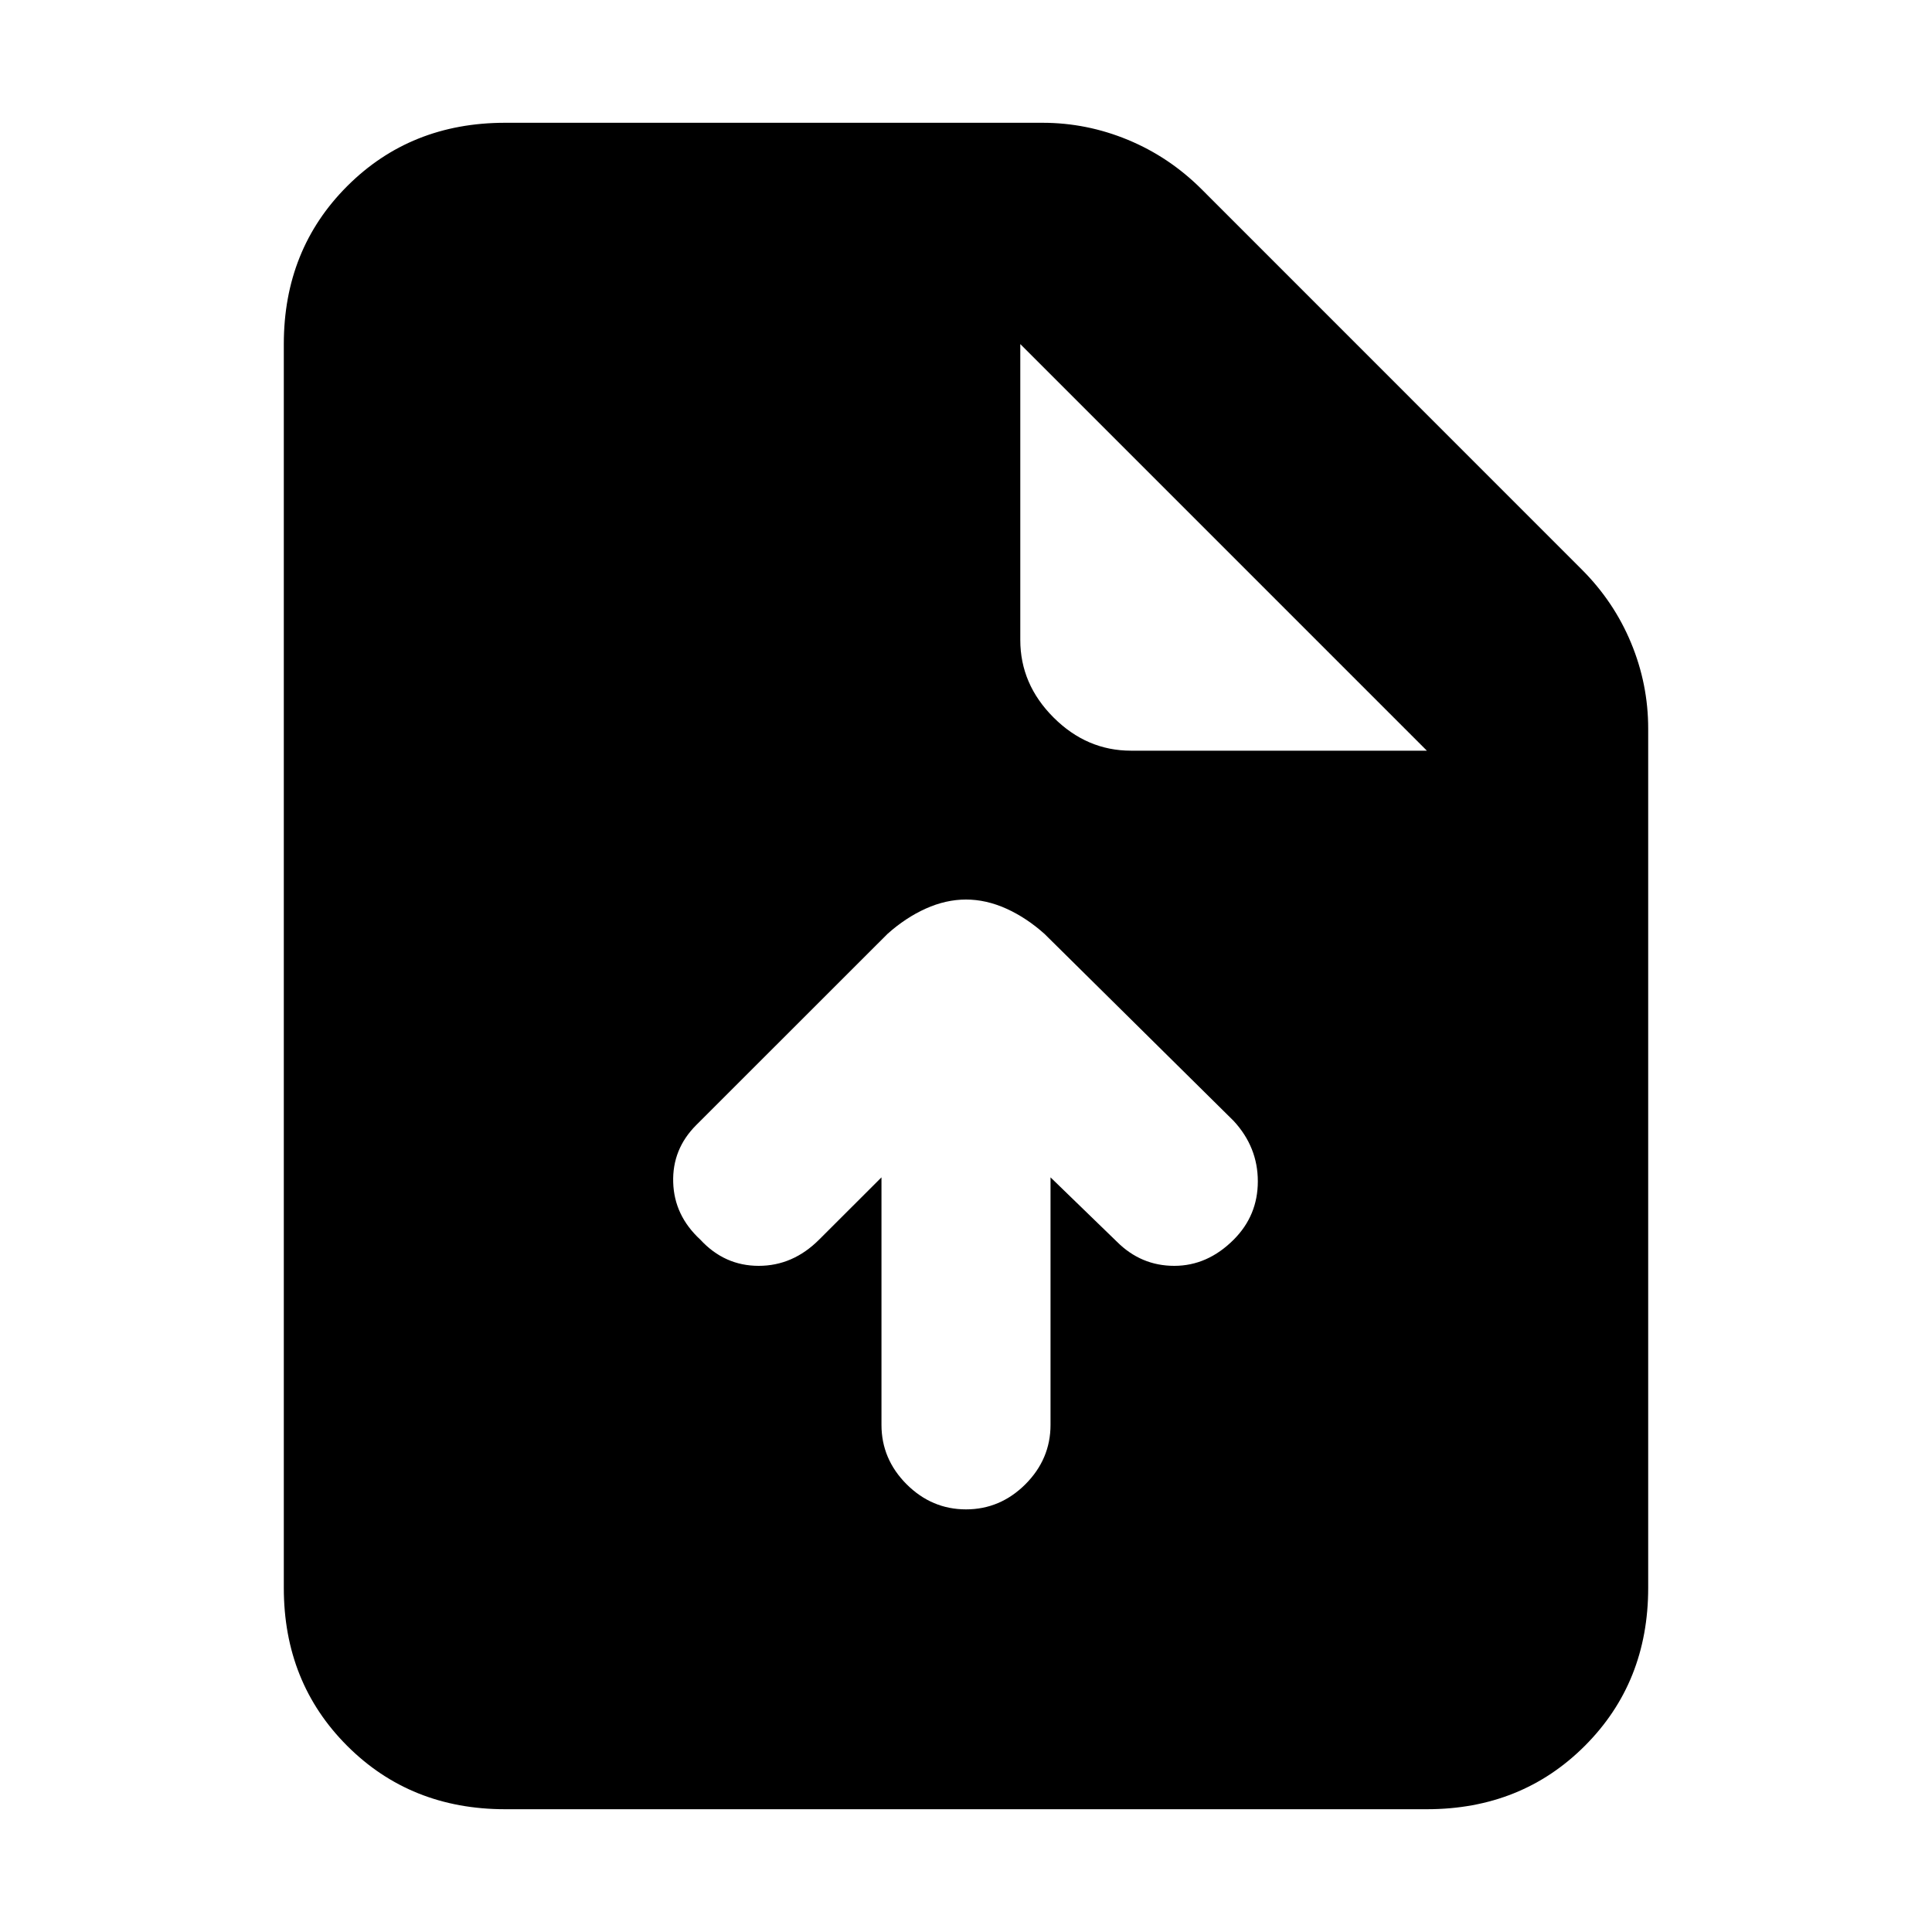 <svg xmlns="http://www.w3.org/2000/svg" height="20" width="20"><path d="M10 15.625Q10.354 15.625 10.615 15.365Q10.875 15.104 10.875 14.75V12.188L11.562 12.854Q11.812 13.104 12.156 13.104Q12.5 13.104 12.771 12.833Q13.021 12.583 13.021 12.229Q13.021 11.875 12.771 11.604L10.812 9.667Q10.625 9.5 10.417 9.406Q10.208 9.312 10 9.312Q9.792 9.312 9.583 9.406Q9.375 9.5 9.188 9.667L7.208 11.646Q6.958 11.896 6.969 12.24Q6.979 12.583 7.25 12.833Q7.5 13.104 7.854 13.104Q8.208 13.104 8.479 12.833L9.125 12.188V14.75Q9.125 15.104 9.385 15.365Q9.646 15.625 10 15.625ZM5.229 18.729Q4.25 18.729 3.594 18.073Q2.938 17.417 2.938 16.438V3.562Q2.938 2.583 3.594 1.927Q4.25 1.271 5.229 1.271H10.792Q11.25 1.271 11.677 1.448Q12.104 1.625 12.438 1.958L16.375 5.896Q16.708 6.229 16.885 6.656Q17.062 7.083 17.062 7.542V16.438Q17.062 17.417 16.406 18.073Q15.75 18.729 14.771 18.729ZM11.708 7.771H14.771L10.562 3.562V6.625Q10.562 7.083 10.906 7.427Q11.25 7.771 11.708 7.771Z"/></svg>